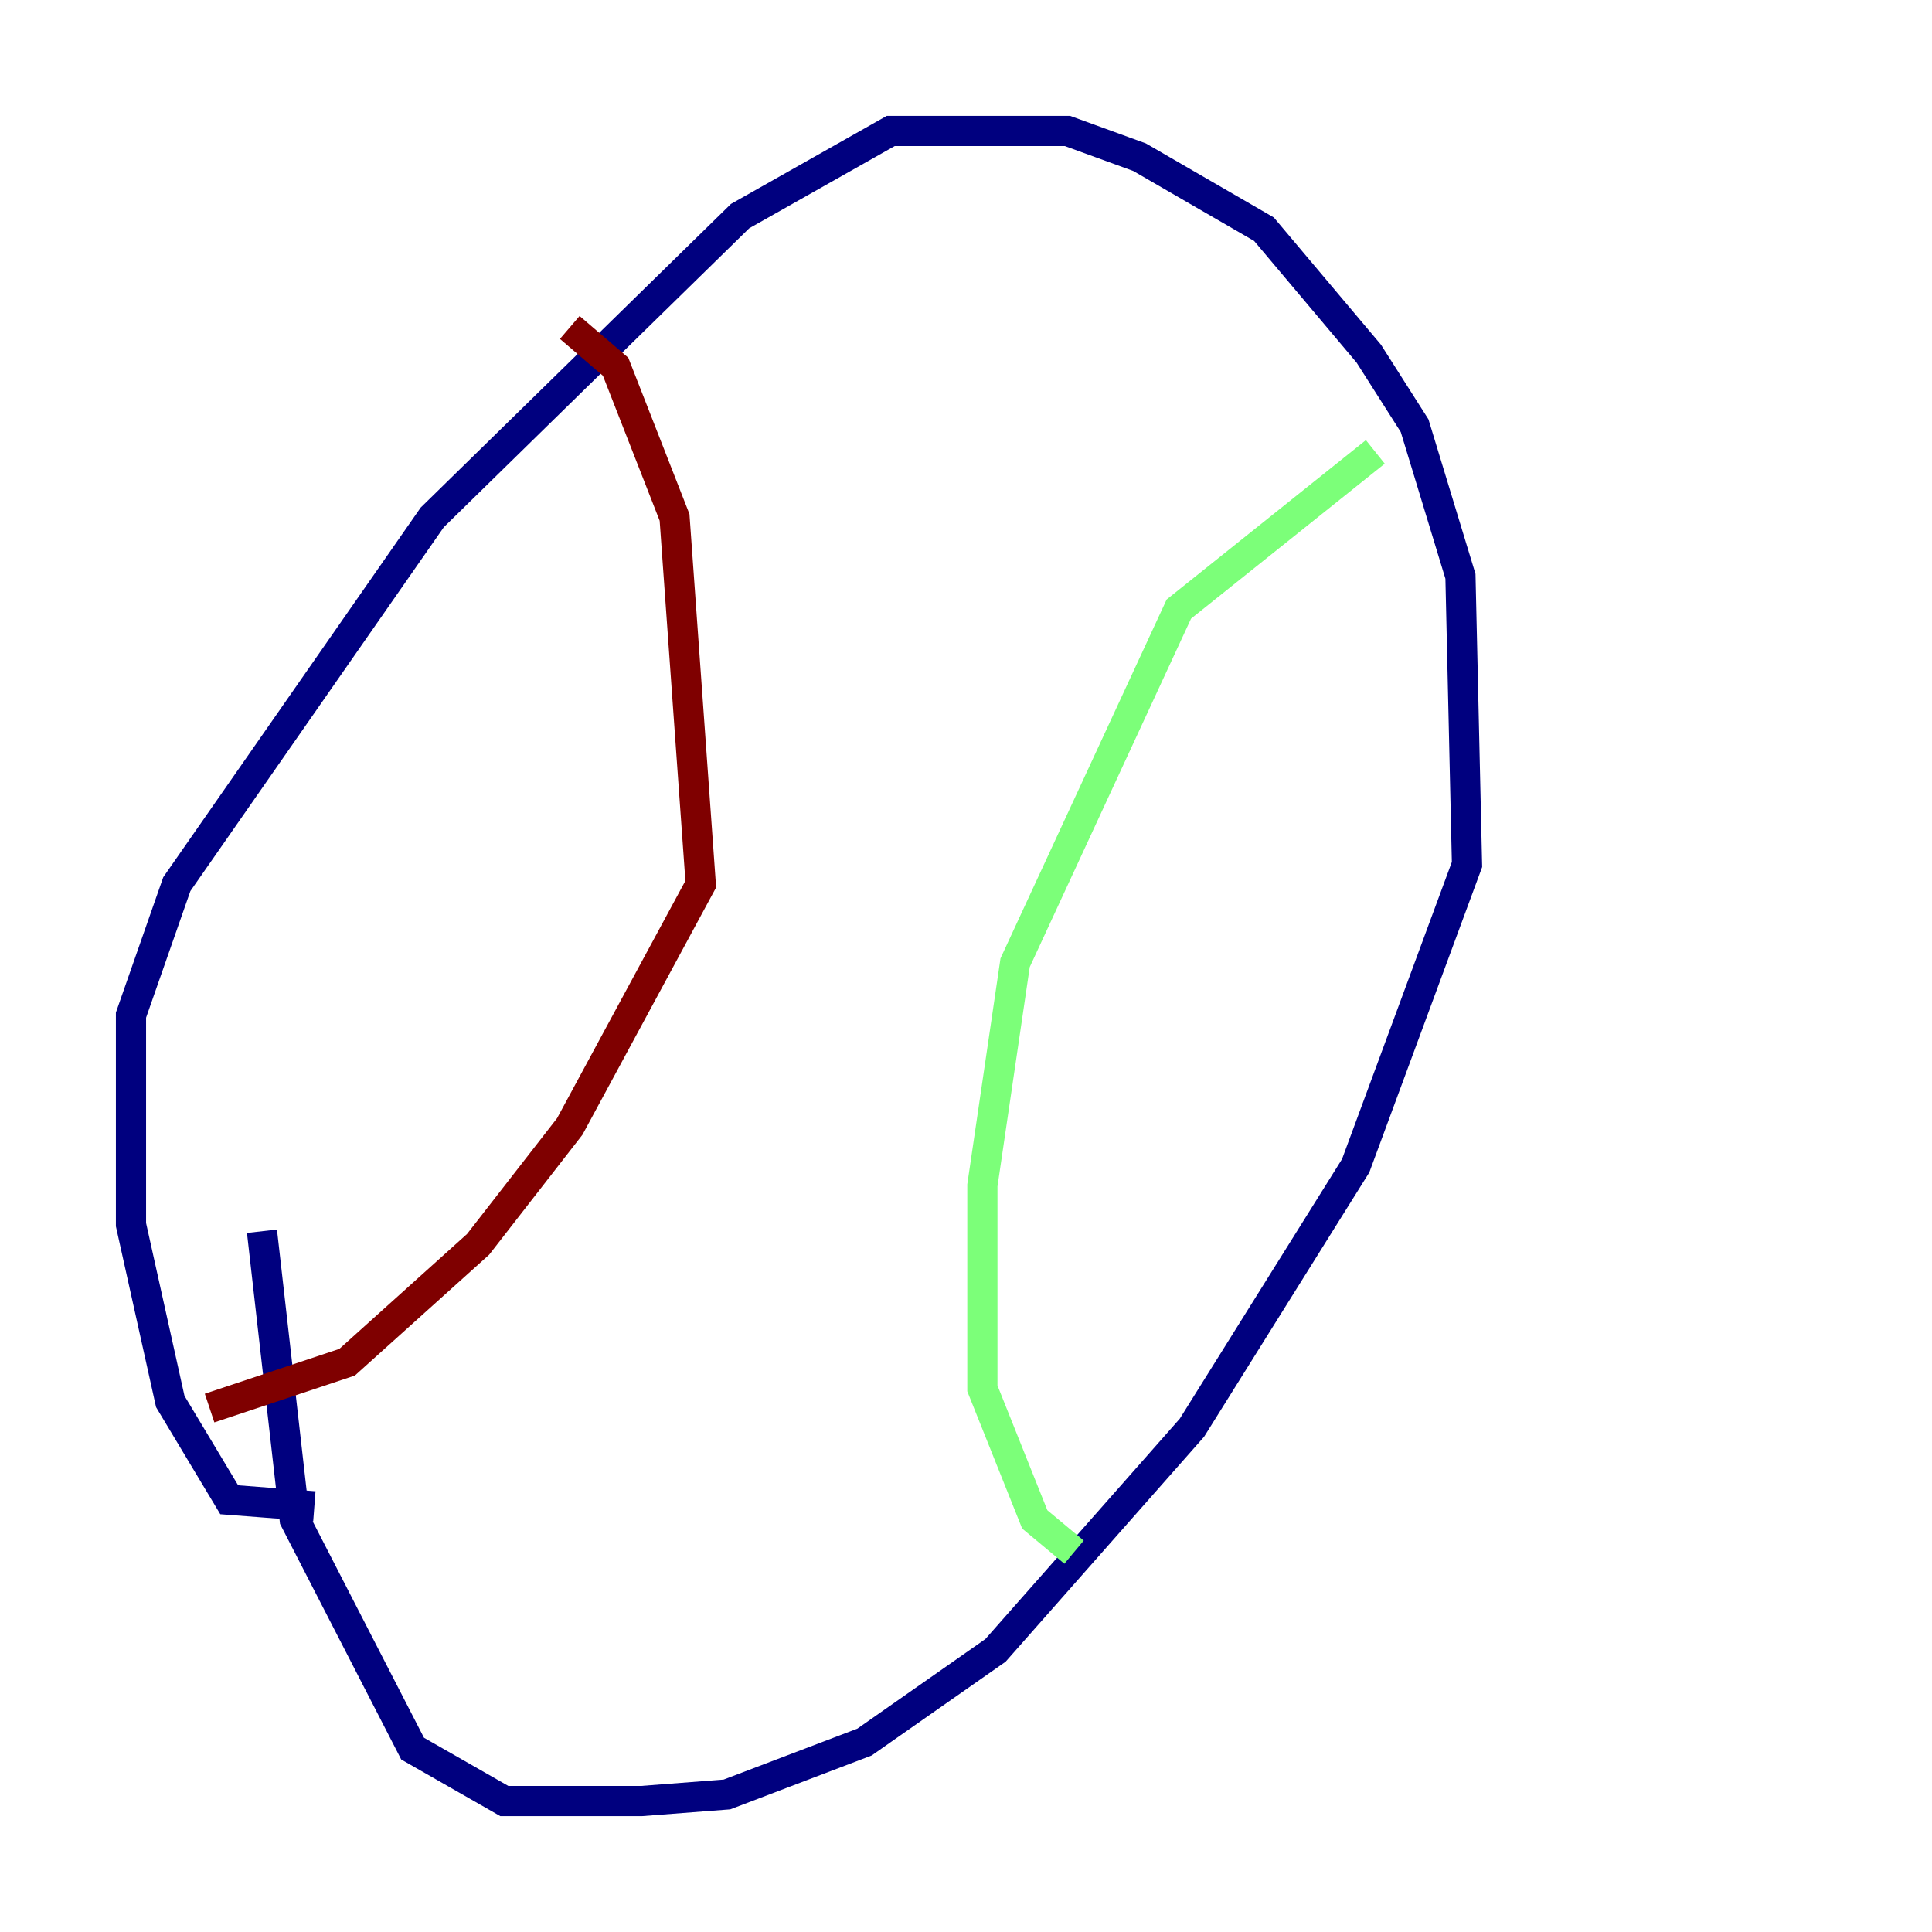<?xml version="1.0" encoding="utf-8" ?>
<svg baseProfile="tiny" height="128" version="1.2" viewBox="0,0,128,128" width="128" xmlns="http://www.w3.org/2000/svg" xmlns:ev="http://www.w3.org/2001/xml-events" xmlns:xlink="http://www.w3.org/1999/xlink"><defs /><polyline fill="none" points="20.827,99.797 15.186,99.363 11.281,92.854 8.678,81.139 8.678,67.254 11.715,58.576 28.637,34.278 49.031,14.319 59.01,8.678 70.725,8.678 75.498,10.414 83.742,15.186 90.685,23.43 93.722,28.203 96.759,38.183 97.193,57.275 89.817,77.234 78.969,94.59 65.953,109.342 57.275,115.417 48.163,118.888 42.522,119.322 33.41,119.322 27.336,115.851 19.525,100.664 17.356,81.573" stroke="#00007f" stroke-width="2" /><polyline fill="none" points="91.119,29.939 78.102,40.352 67.254,63.783 65.085,78.536 65.085,91.986 68.556,100.664 71.159,102.834" stroke="#7cff79" stroke-width="2" /><polyline fill="none" points="37.749,21.695 40.786,24.298 44.691,34.278 46.427,58.576 37.749,74.63 31.675,82.441 22.997,90.251 13.885,93.288" stroke="#7f0000" stroke-width="2" /></svg>